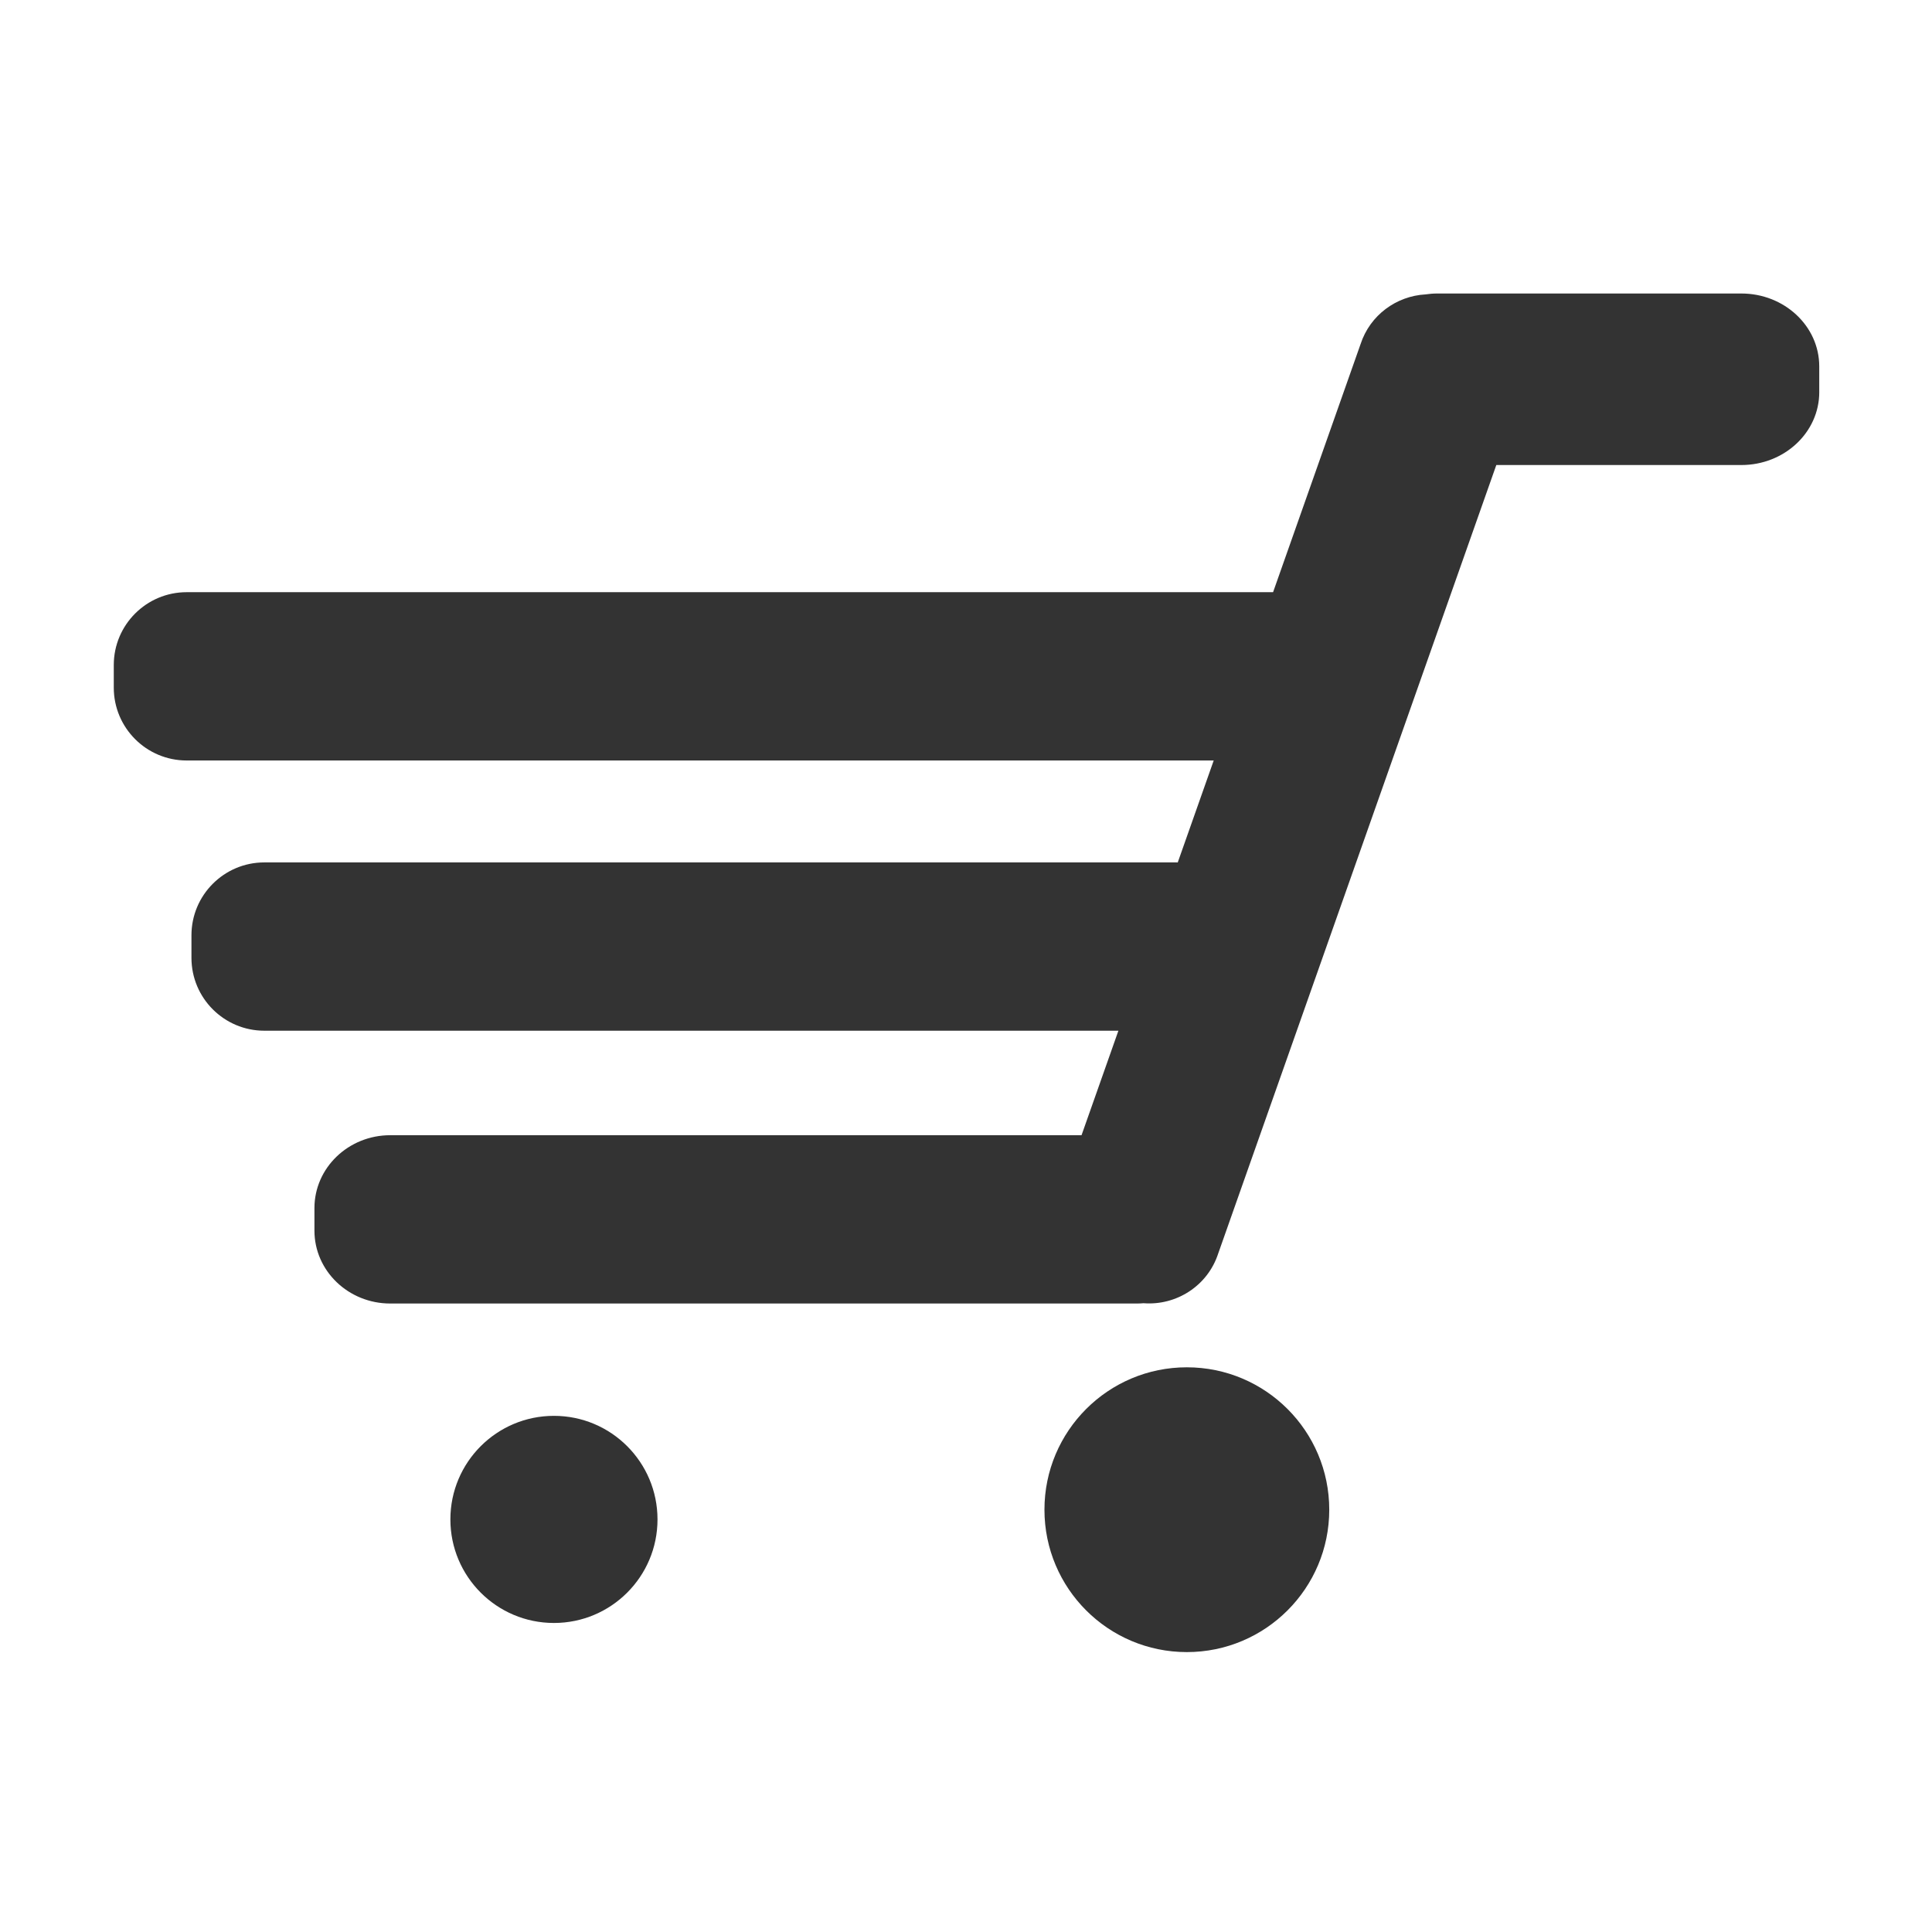<svg class="icon" width="200" height="200" viewBox="0 0 1024 1024" xmlns="http://www.w3.org/2000/svg"><path fill="#333" d="M293.601 750.428c-30.312 0-54.89 24.569-54.89 54.89 0 30.32 24.578 54.89 54.89 54.89 30.32 0 54.898-24.569 54.89-54.89-.001-30.321-24.57-54.89-54.89-54.89zm335.453-25.73c-41.685 0-75.474 33.783-75.474 75.468 0 41.689 33.79 75.475 75.474 75.475s75.477-33.786 75.477-75.475c0-41.685-33.792-75.468-75.477-75.468zm335.183-516.845v-13.669c0-21.33-18.482-38.621-41.284-38.621H761.676c-2.087 0-4.118.191-6.126.473-15.404.864-29.4 10.918-34.438 26.4L674.757 313.87H98.933c-21.331 0-38.63 17.294-38.63 38.624v11.948c0 21.338 17.299 38.63 38.63 38.63H643.29l-19.066 54.056c-.176 0-.345-.032-.52-.032H140.106c-21.338 0-38.63 17.302-38.63 38.632v11.948c0 21.33 17.292 38.62 38.63 38.62h452.671l-19.54 55.387H206.848c-22.194 0-40.189 17.298-40.189 38.63v11.95c0 21.328 17.995 38.629 40.189 38.629h395.983c1.104 0 2.19-.081 3.27-.161 17.354 1.337 33.983-9.157 39.574-26.345l147.4-417.911H922.96c22.801 0 41.285-17.293 41.285-38.623h-.009z"/></svg>